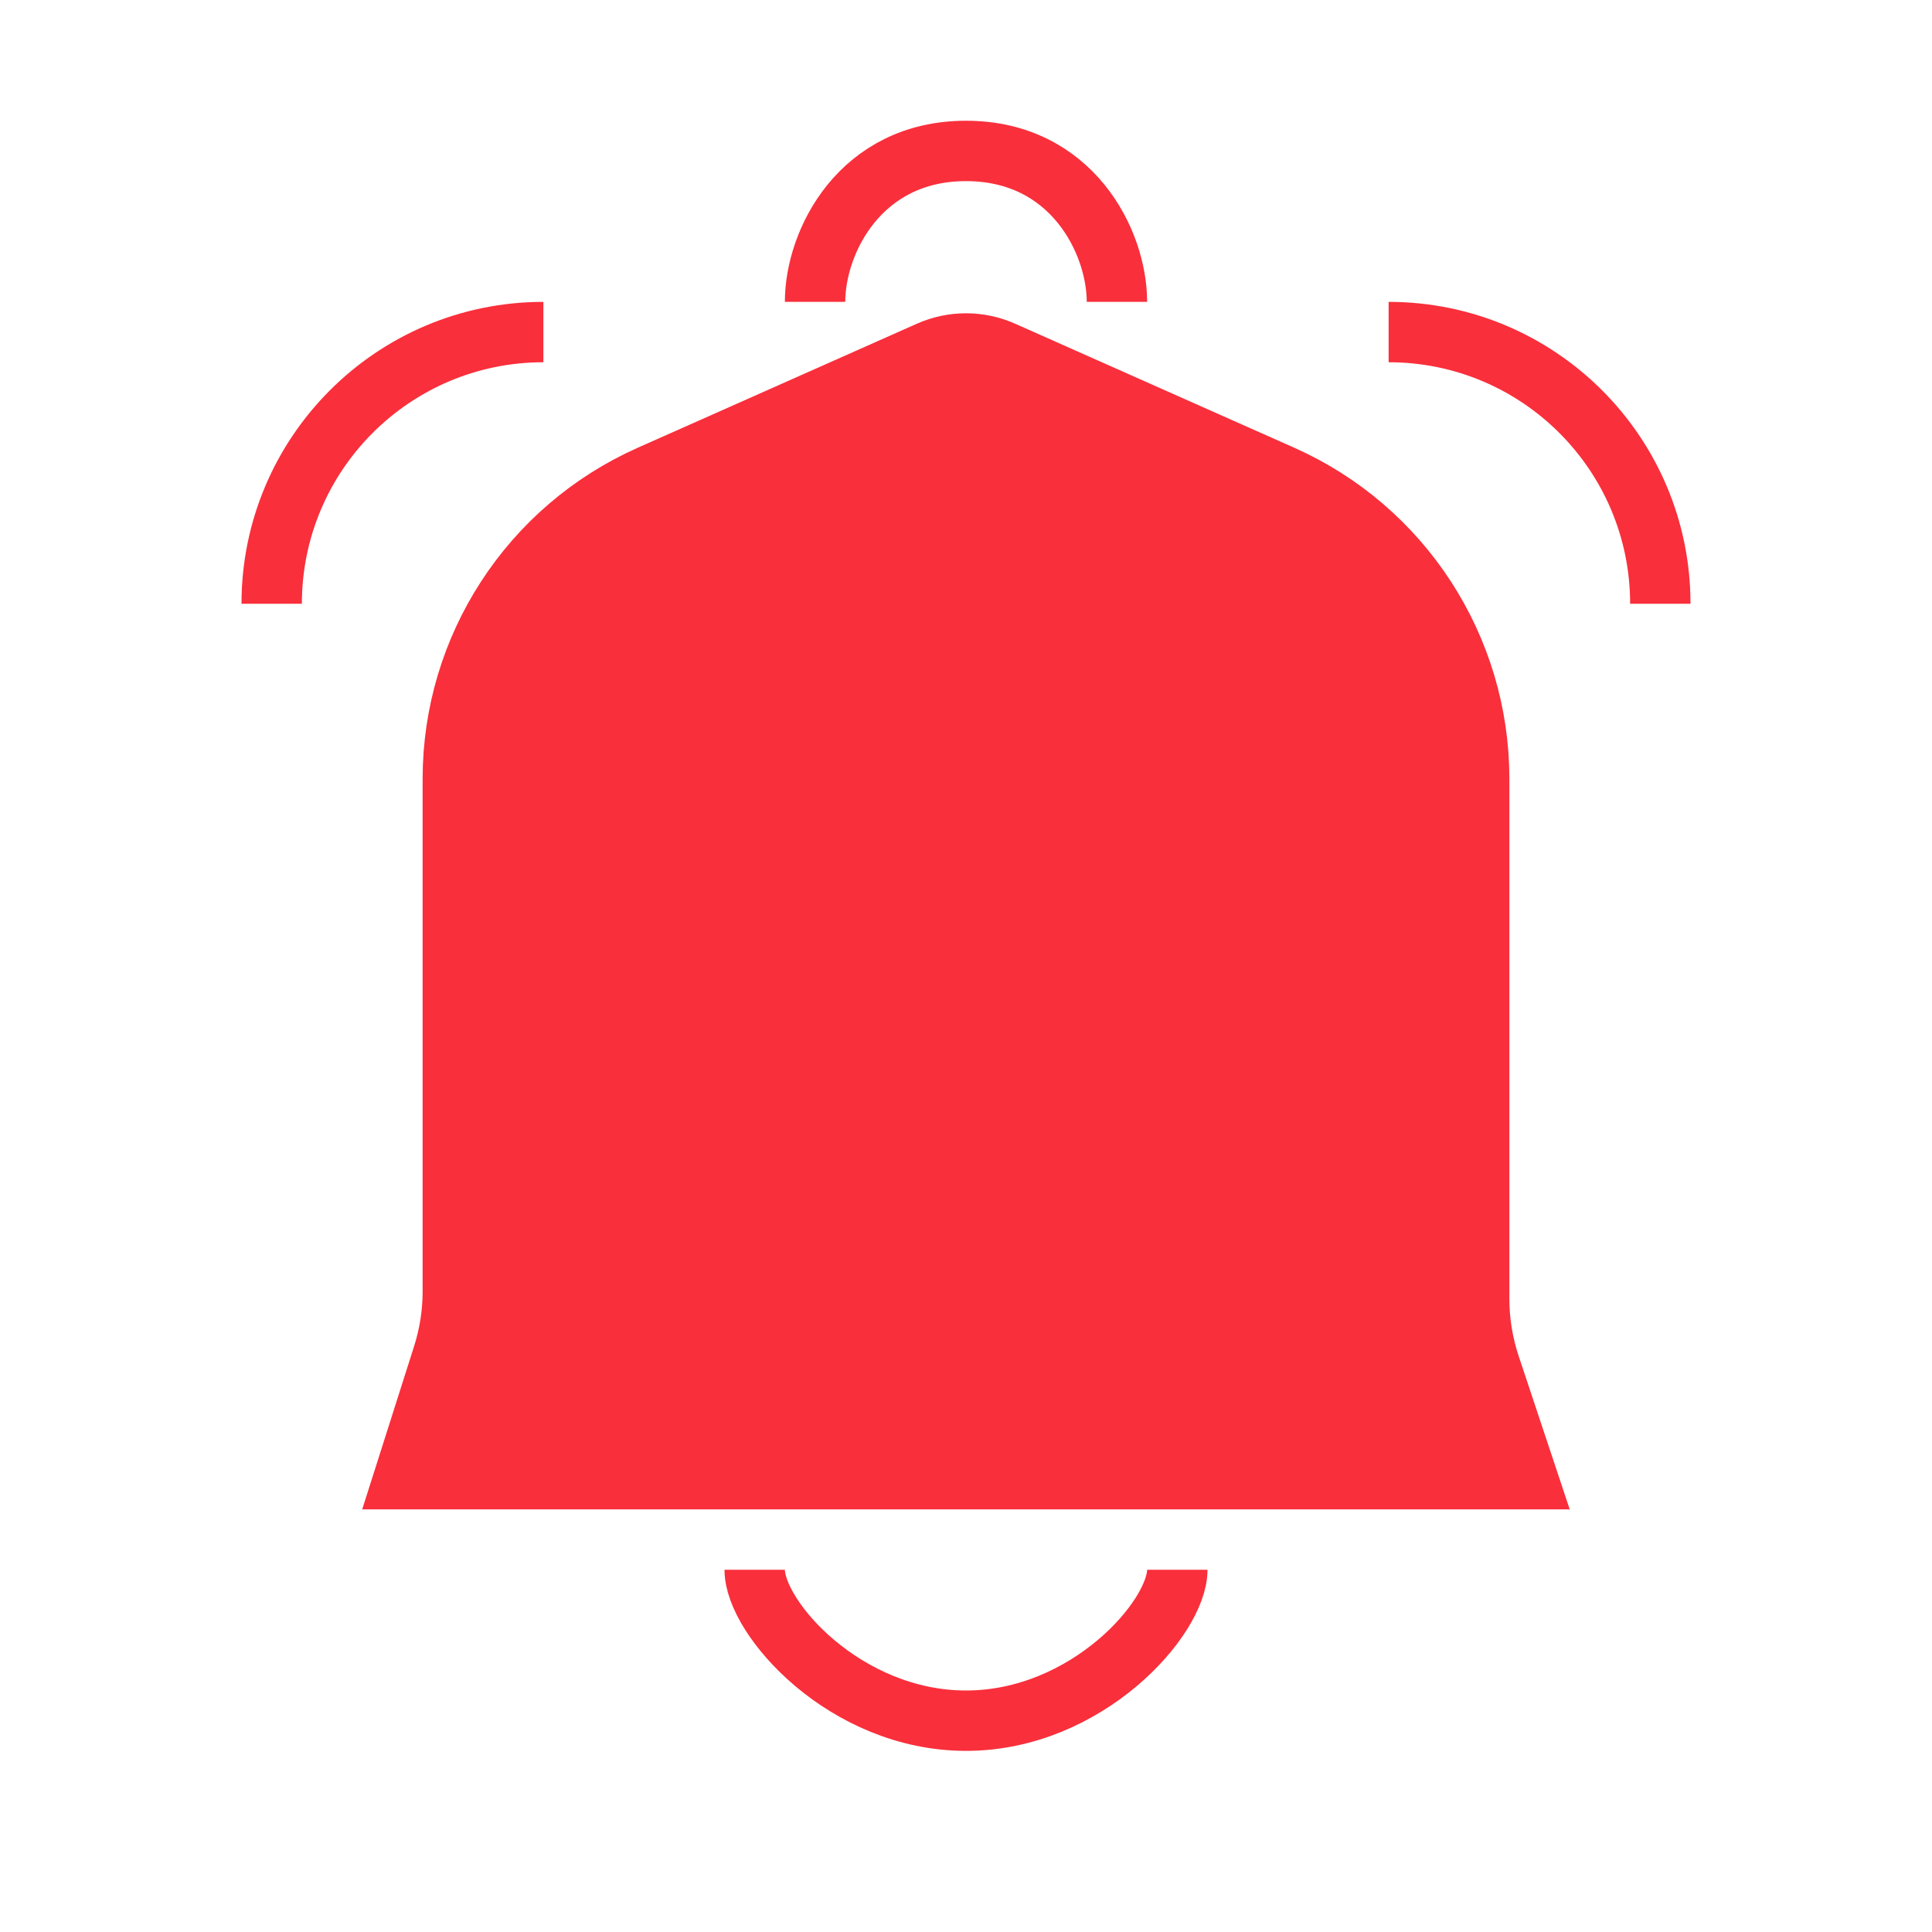 <svg width="32" height="32" viewBox="0 0 32 32" fill="none" xmlns="http://www.w3.org/2000/svg">
<path d="M7.5 12.899C7.5 10.726 8.78 8.756 10.766 7.873L15.391 5.818C15.779 5.646 16.221 5.646 16.609 5.818L21.234 7.873C23.22 8.756 24.5 10.726 24.5 12.899V21.513C24.5 21.889 24.561 22.263 24.68 22.62L25.306 24.5H6.683L7.336 22.447C7.445 22.104 7.5 21.747 7.5 21.387V12.899Z" fill="#F92F3B" stroke="#F92F3B"/>
<path d="M19.5 26C19.5 26.8 18 28.5 16 28.5C14 28.5 12.5 26.8 12.5 26" stroke="#F92F3B"/>
<path d="M13.5 5C13.5 4 14.25 2.5 16 2.5C17.75 2.5 18.5 4 18.5 5" stroke="#F92F3B"/>
<path fill-rule="evenodd" clip-rule="evenodd" d="M9 6V5C6.239 5 4 7.239 4 10H5C5 7.791 6.791 6 9 6Z" fill="#F92F3B"/>
<path fill-rule="evenodd" clip-rule="evenodd" d="M23 6V5C25.761 5 28 7.239 28 10H27C27 7.791 25.209 6 23 6Z" fill="#F92F3B"/>
</svg>
